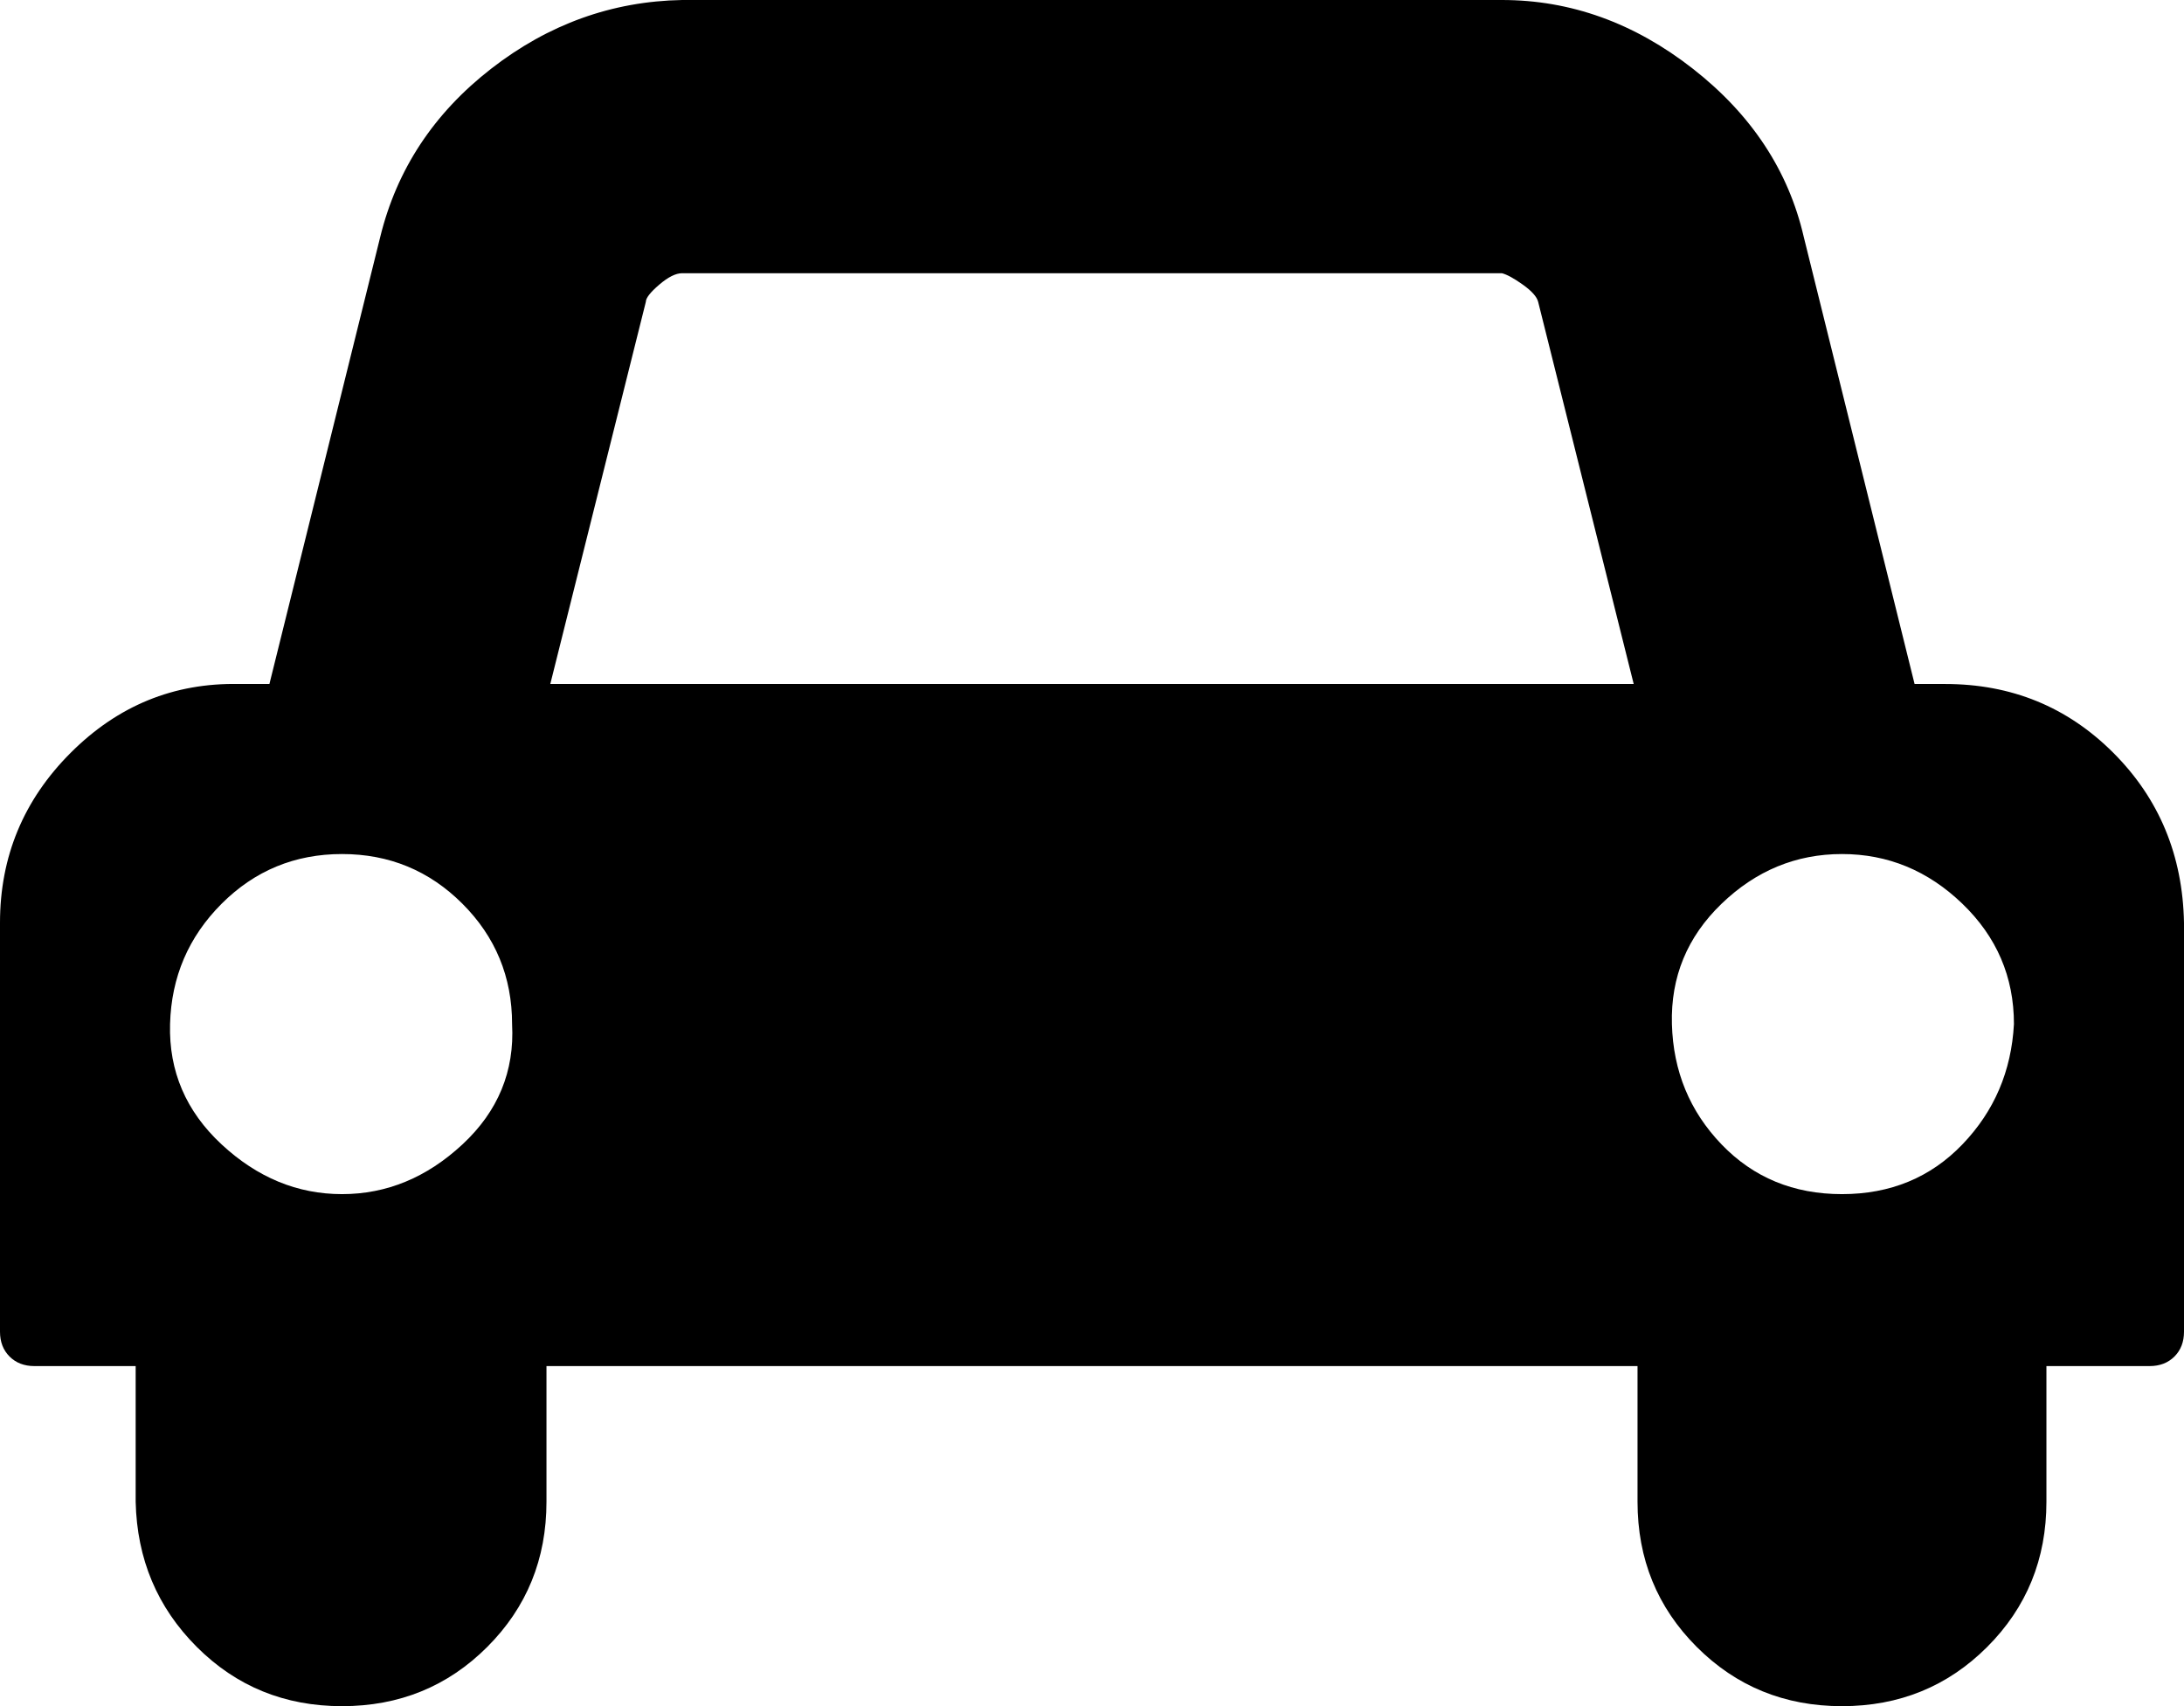 <svg xmlns="http://www.w3.org/2000/svg" viewBox="0 -114 1143 893">
      <g transform="scale(1 -1) translate(0 -665)">
        <path d="M268 243Q268 280 242.0 306.0Q216 332 179.0 332.0Q142 332 116.0 306.0Q90 280 89.0 243.0Q88 206 116.0 180.0Q144 154 179.0 154.0Q214 154 242.0 180.0Q270 206 268 243ZM288 421H855L805 621Q804 625 797.0 630.0Q790 635 786 636H357Q352 636 345.0 630.0Q338 624 338 621ZM1054 243Q1054 280 1027.0 306.0Q1000 332 964.0 332.0Q928 332 901.0 306.0Q874 280 875.0 243.0Q876 206 901.0 180.0Q926 154 964.0 154.0Q1002 154 1027.0 180.0Q1052 206 1054 243ZM1143 296V82Q1143 74 1138.0 69.0Q1133 64 1125 64H1071V-7Q1071 -52 1040.0 -83.0Q1009 -114 964.0 -114.0Q919 -114 888.0 -83.0Q857 -52 857 -7V64H286V-7Q286 -52 255.0 -83.0Q224 -114 179.0 -114.0Q134 -114 103.0 -83.0Q72 -52 71 -7V64H18Q10 64 5.0 69.0Q0 74 0 82V296Q0 348 37.0 385.0Q74 422 125 421H141L199 655Q212 708 257.0 743.0Q302 778 357 779H786Q840 779 886.0 743.0Q932 707 944 655L1002 421H1018Q1070 421 1106.0 385.0Q1142 349 1143 296Z" />
      </g>
    </svg>